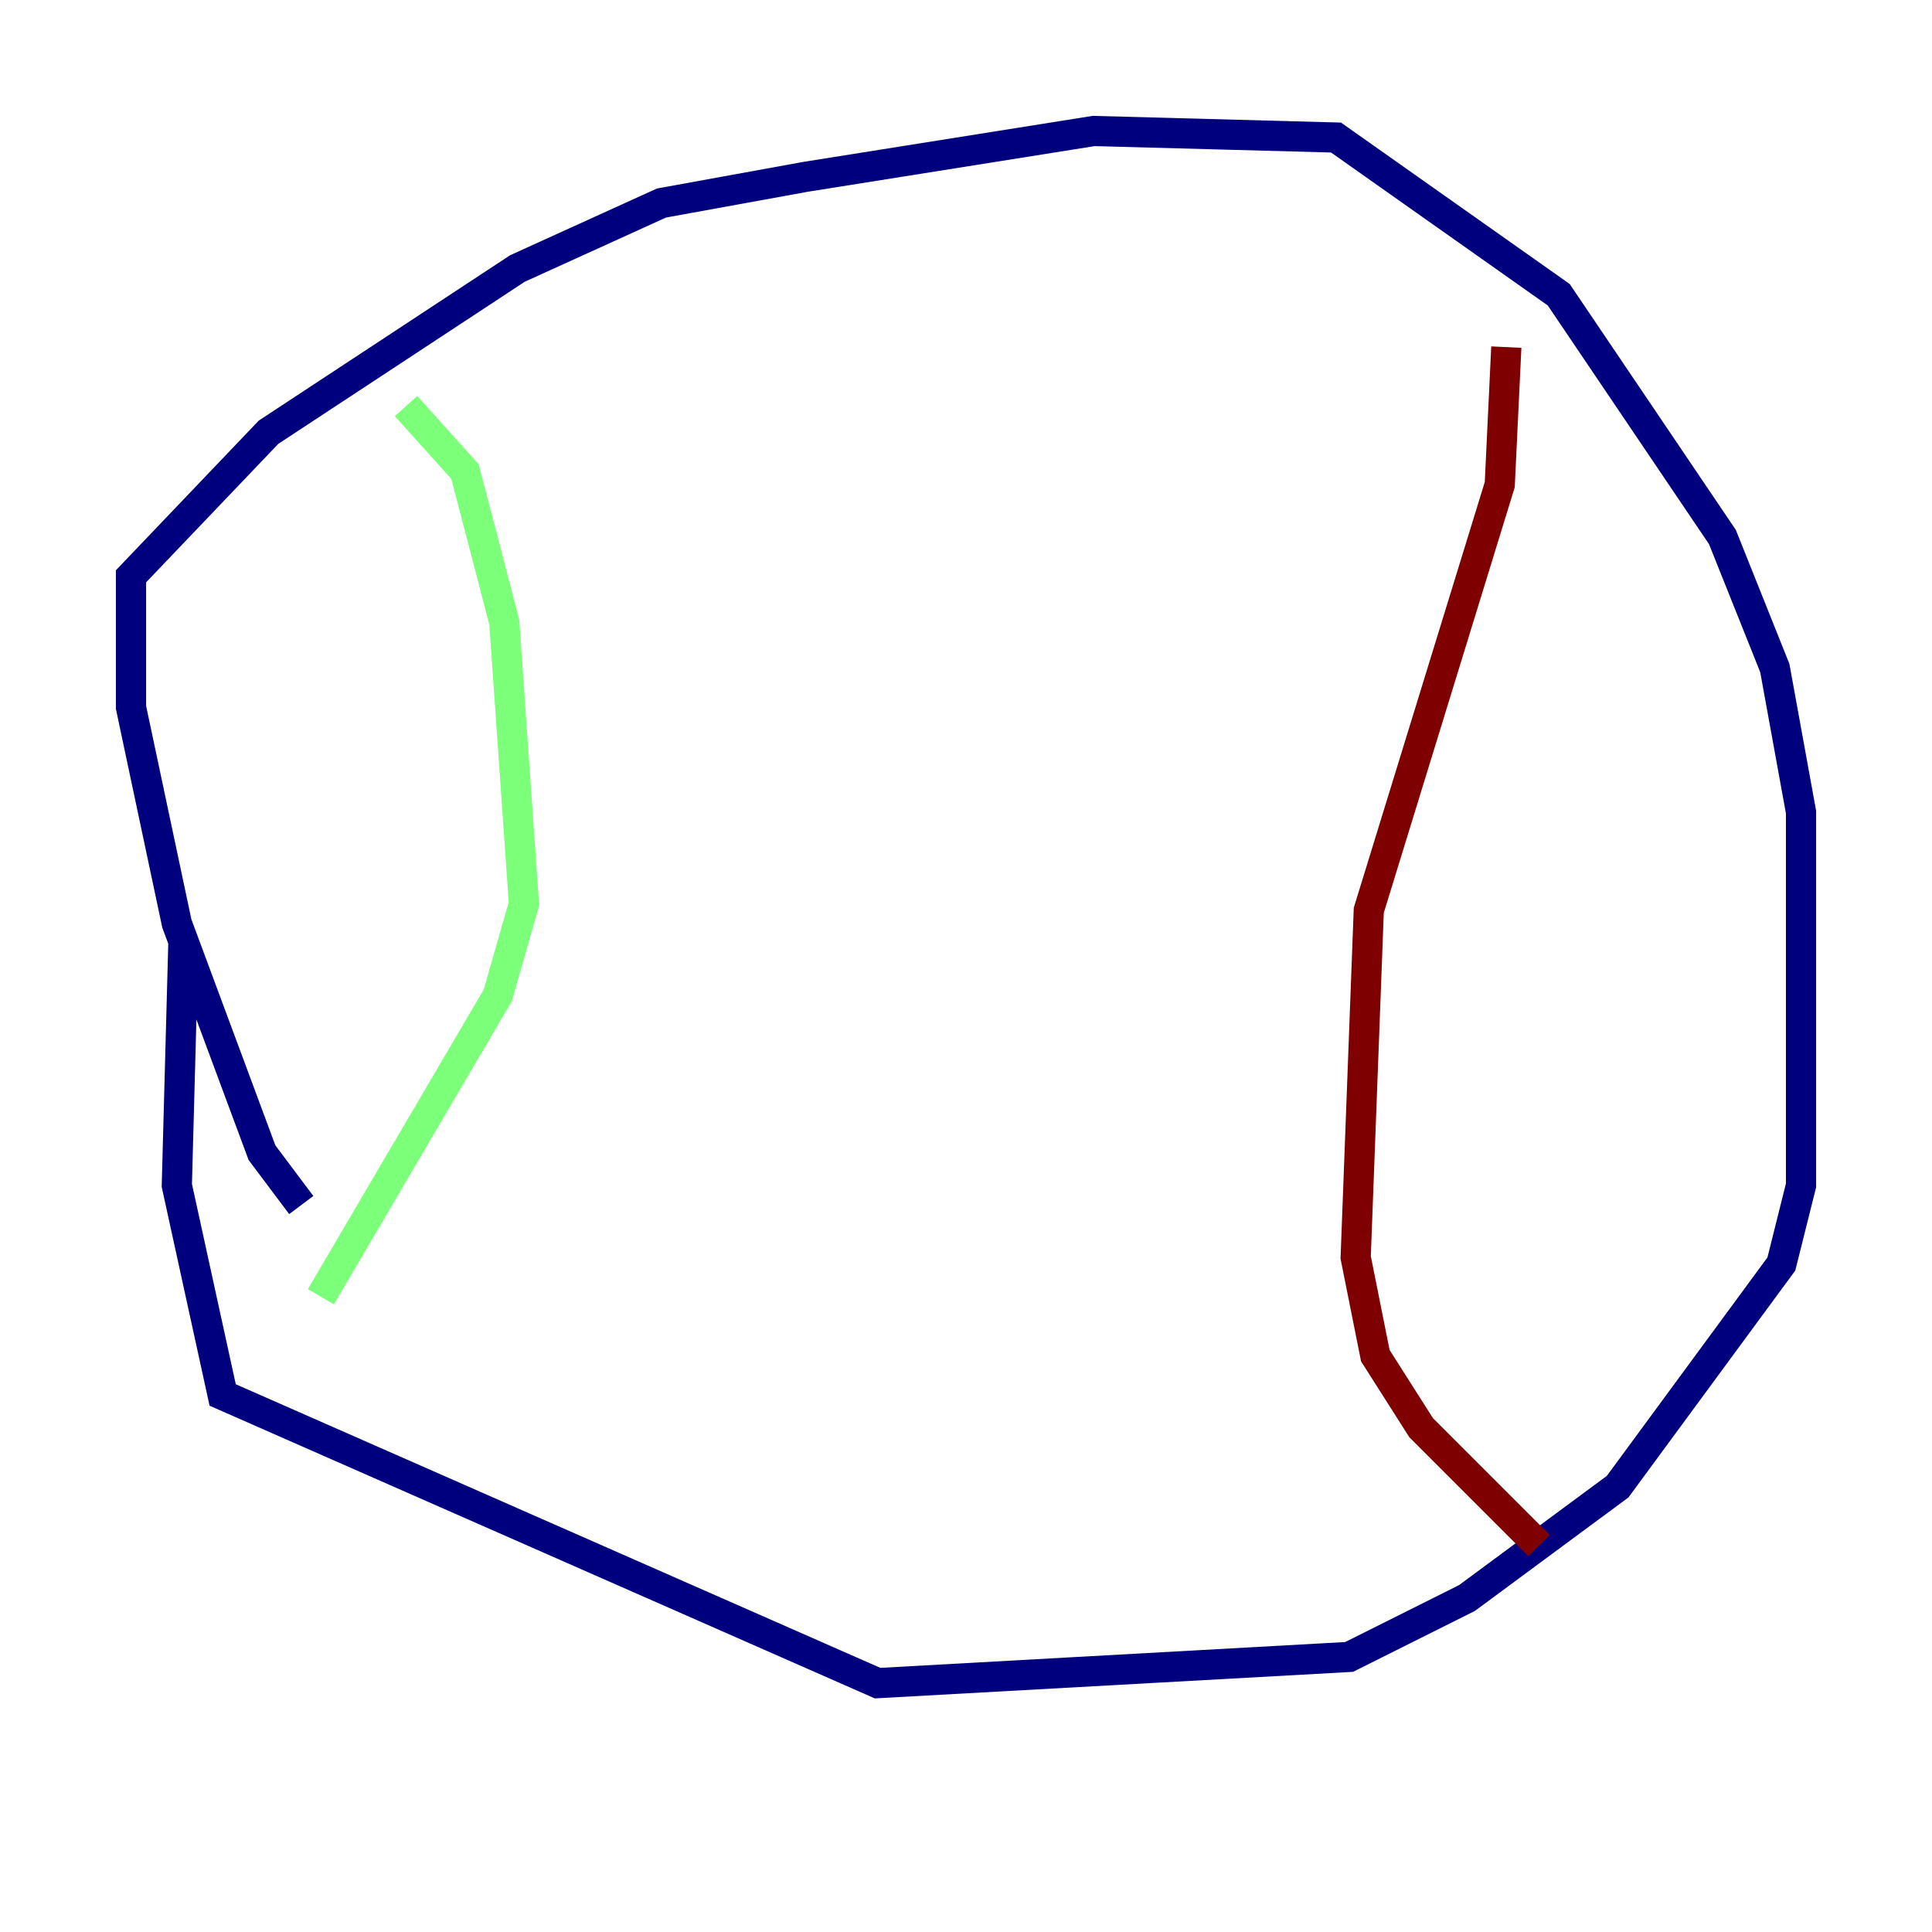 <?xml version="1.0" encoding="utf-8" ?>
<svg baseProfile="tiny" height="128" version="1.2" viewBox="0,0,128,128" width="128" xmlns="http://www.w3.org/2000/svg" xmlns:ev="http://www.w3.org/2001/xml-events" xmlns:xlink="http://www.w3.org/1999/xlink"><defs /><polyline fill="none" points="19.959,79.837 17.356,76.366 11.715,61.18 8.678,46.861 8.678,38.183 17.79,28.637 34.278,17.79 43.824,13.451 53.37,11.715 72.461,8.678 88.515,9.112 103.268,19.525 114.115,35.58 117.586,44.258 119.322,53.803 119.322,78.536 118.02,83.742 107.173,98.495 97.193,105.871 89.383,109.776 58.142,111.512 14.752,92.42 11.715,78.536 12.149,62.481" stroke="#00007f" stroke-width="2" /><polyline fill="none" points="26.902,26.902 30.807,31.241 33.41,41.22 34.712,59.878 32.976,65.953 21.261,85.912" stroke="#7cff79" stroke-width="2" /><polyline fill="none" points="99.797,22.997 99.363,32.108 90.685,60.312 89.817,83.308 91.119,89.817 94.156,94.59 101.966,102.4" stroke="#7f0000" stroke-width="2" /></svg>